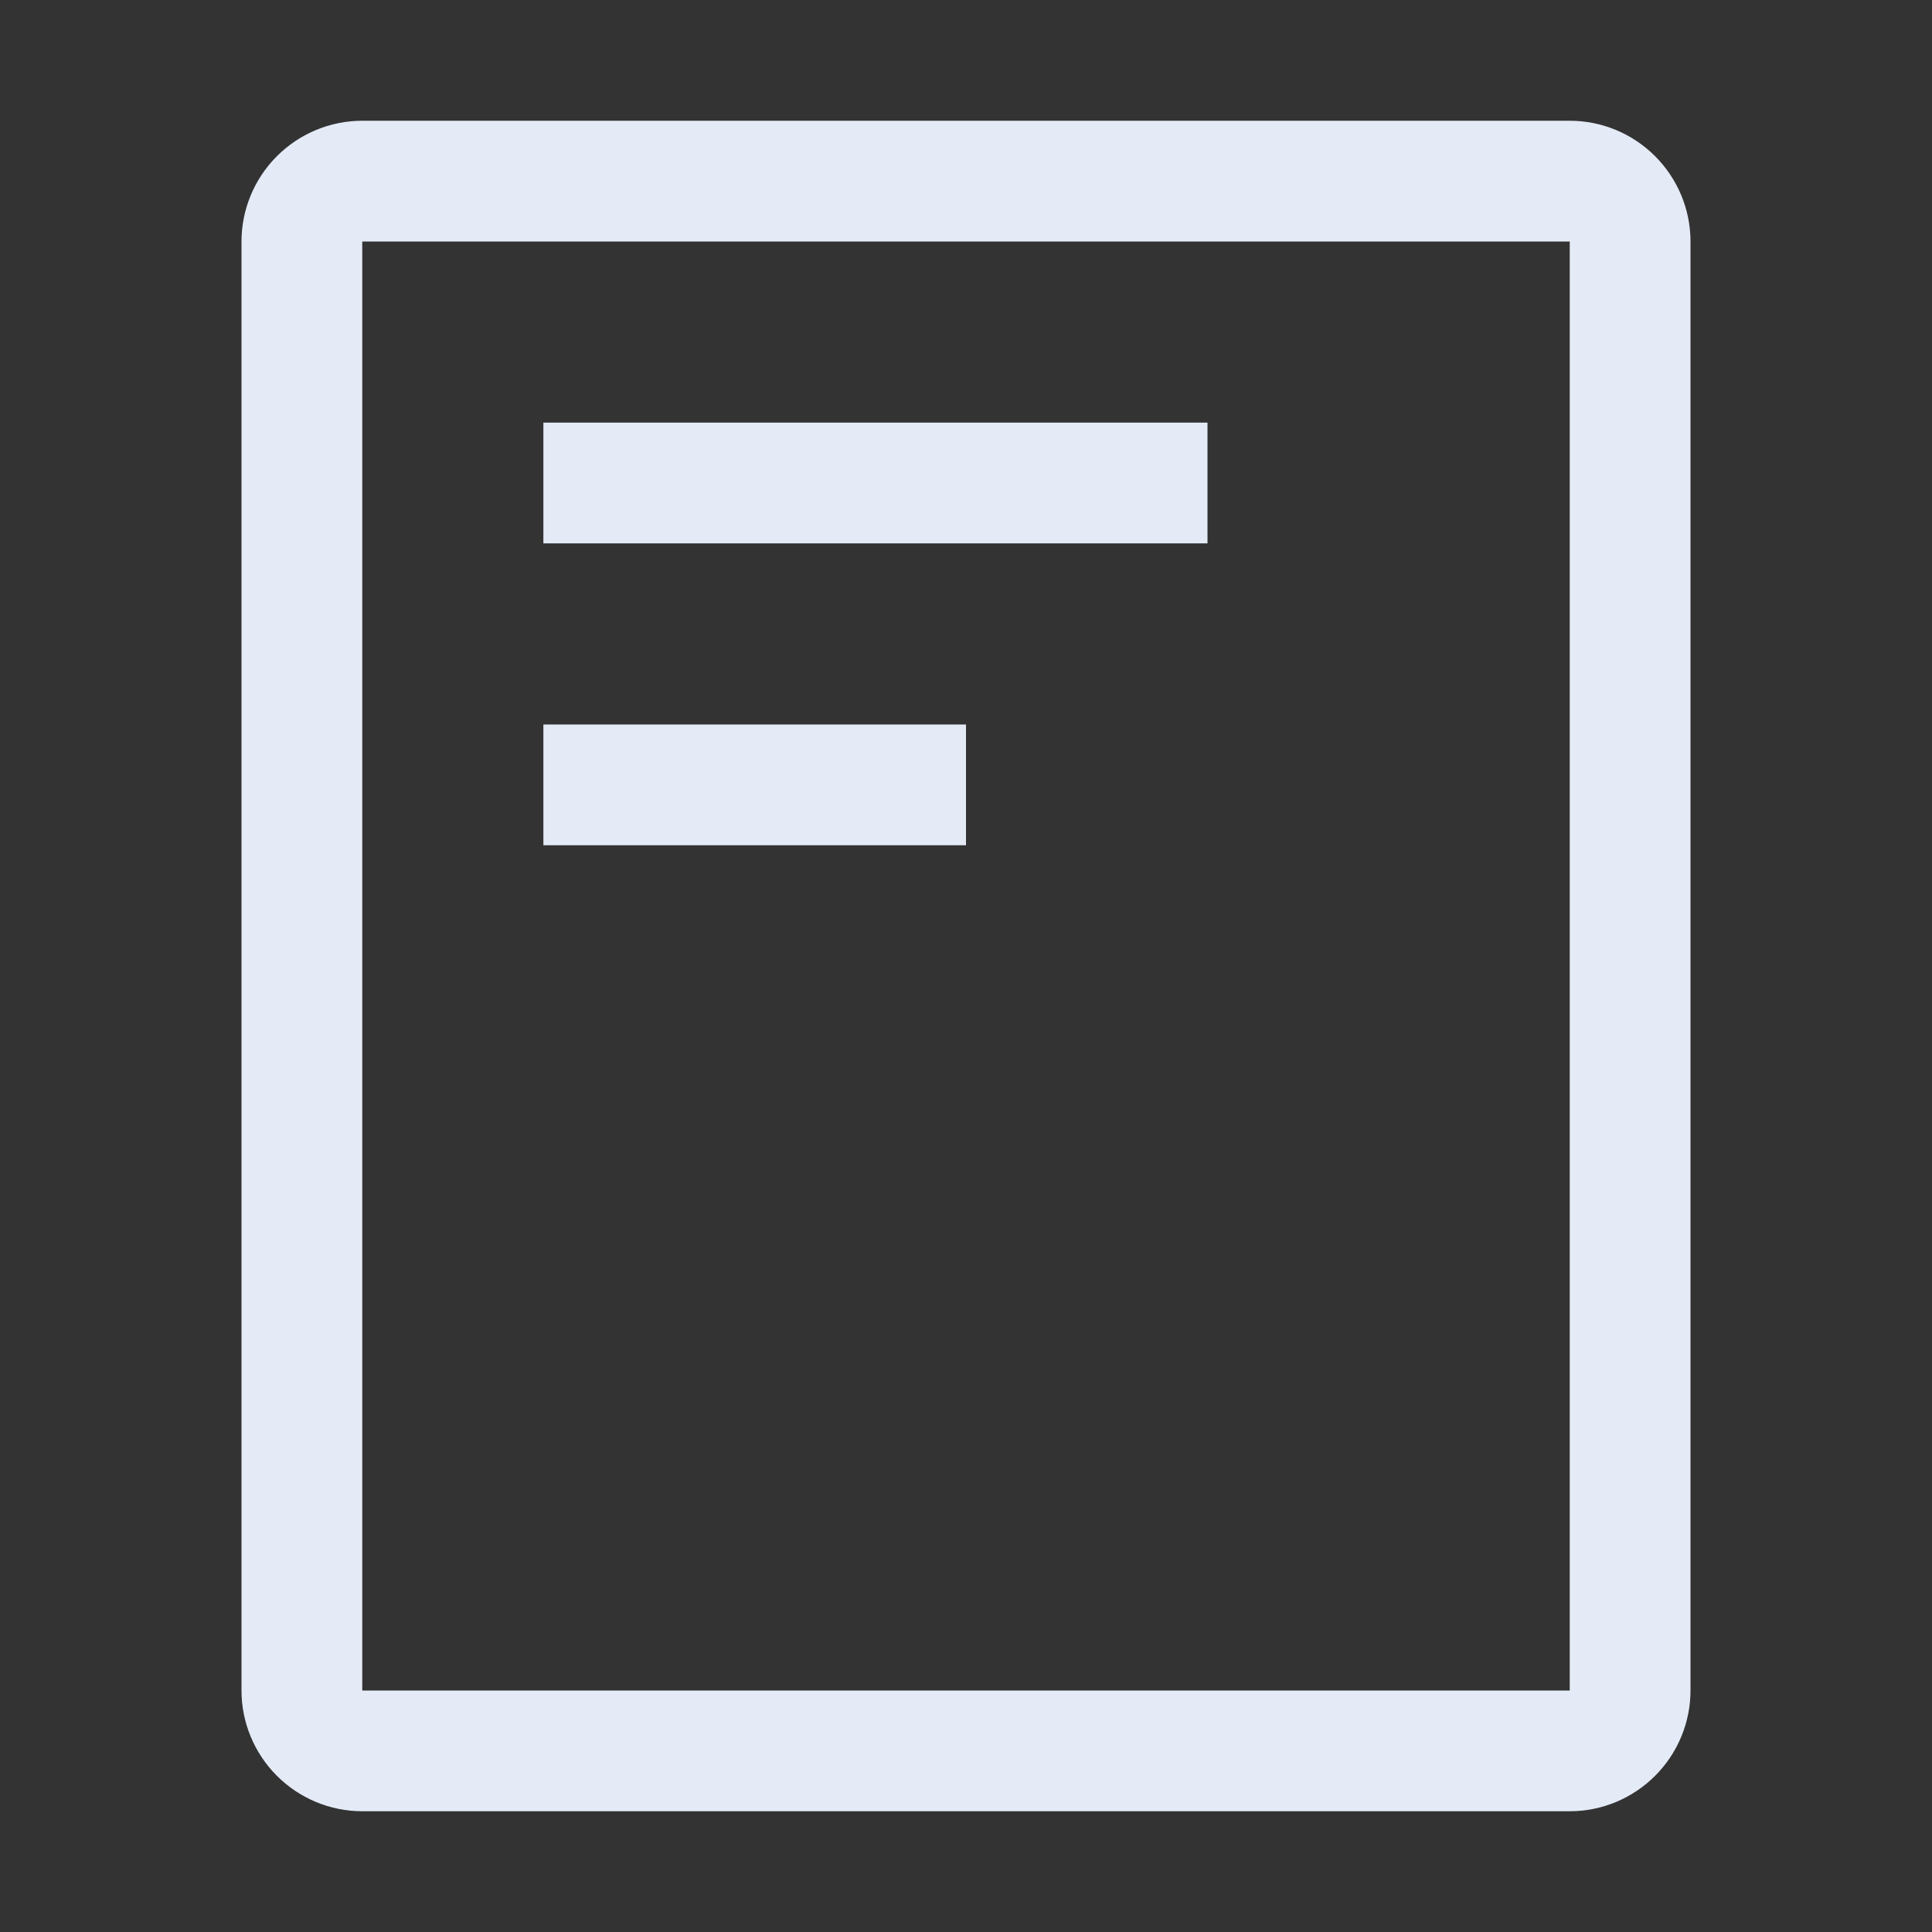 <svg width="24" height="24" viewBox="0 0 24 24" fill="none" xmlns="http://www.w3.org/2000/svg">
<rect x="0" y="0" width="24" height="24" fill="#333333" stroke="none"/>
<g id="icon/reports">
<path id="Vector" d="M19.5 22.5H4.5C4.102 22.5 3.721 22.341 3.44 22.06C3.159 21.779 3 21.398 3 21V3C3 2.602 3.159 2.221 3.44 1.94C3.721 1.659 4.102 1.5 4.5 1.5H19.5C19.898 1.5 20.279 1.659 20.56 1.94C20.841 2.221 21 2.602 21 3V21C21 21.398 20.841 21.779 20.56 22.06C20.279 22.341 19.898 22.5 19.5 22.5ZM4.5 3V21H19.5V3H4.5Z" fill="#E4EBF7"/>
<path id="Vector_2" d="M6.75 5.25H15V6.75H6.75V5.25ZM6.75 9H12V10.5H6.75V9Z" fill="#E4EBF7"/>
</g>
</svg>
